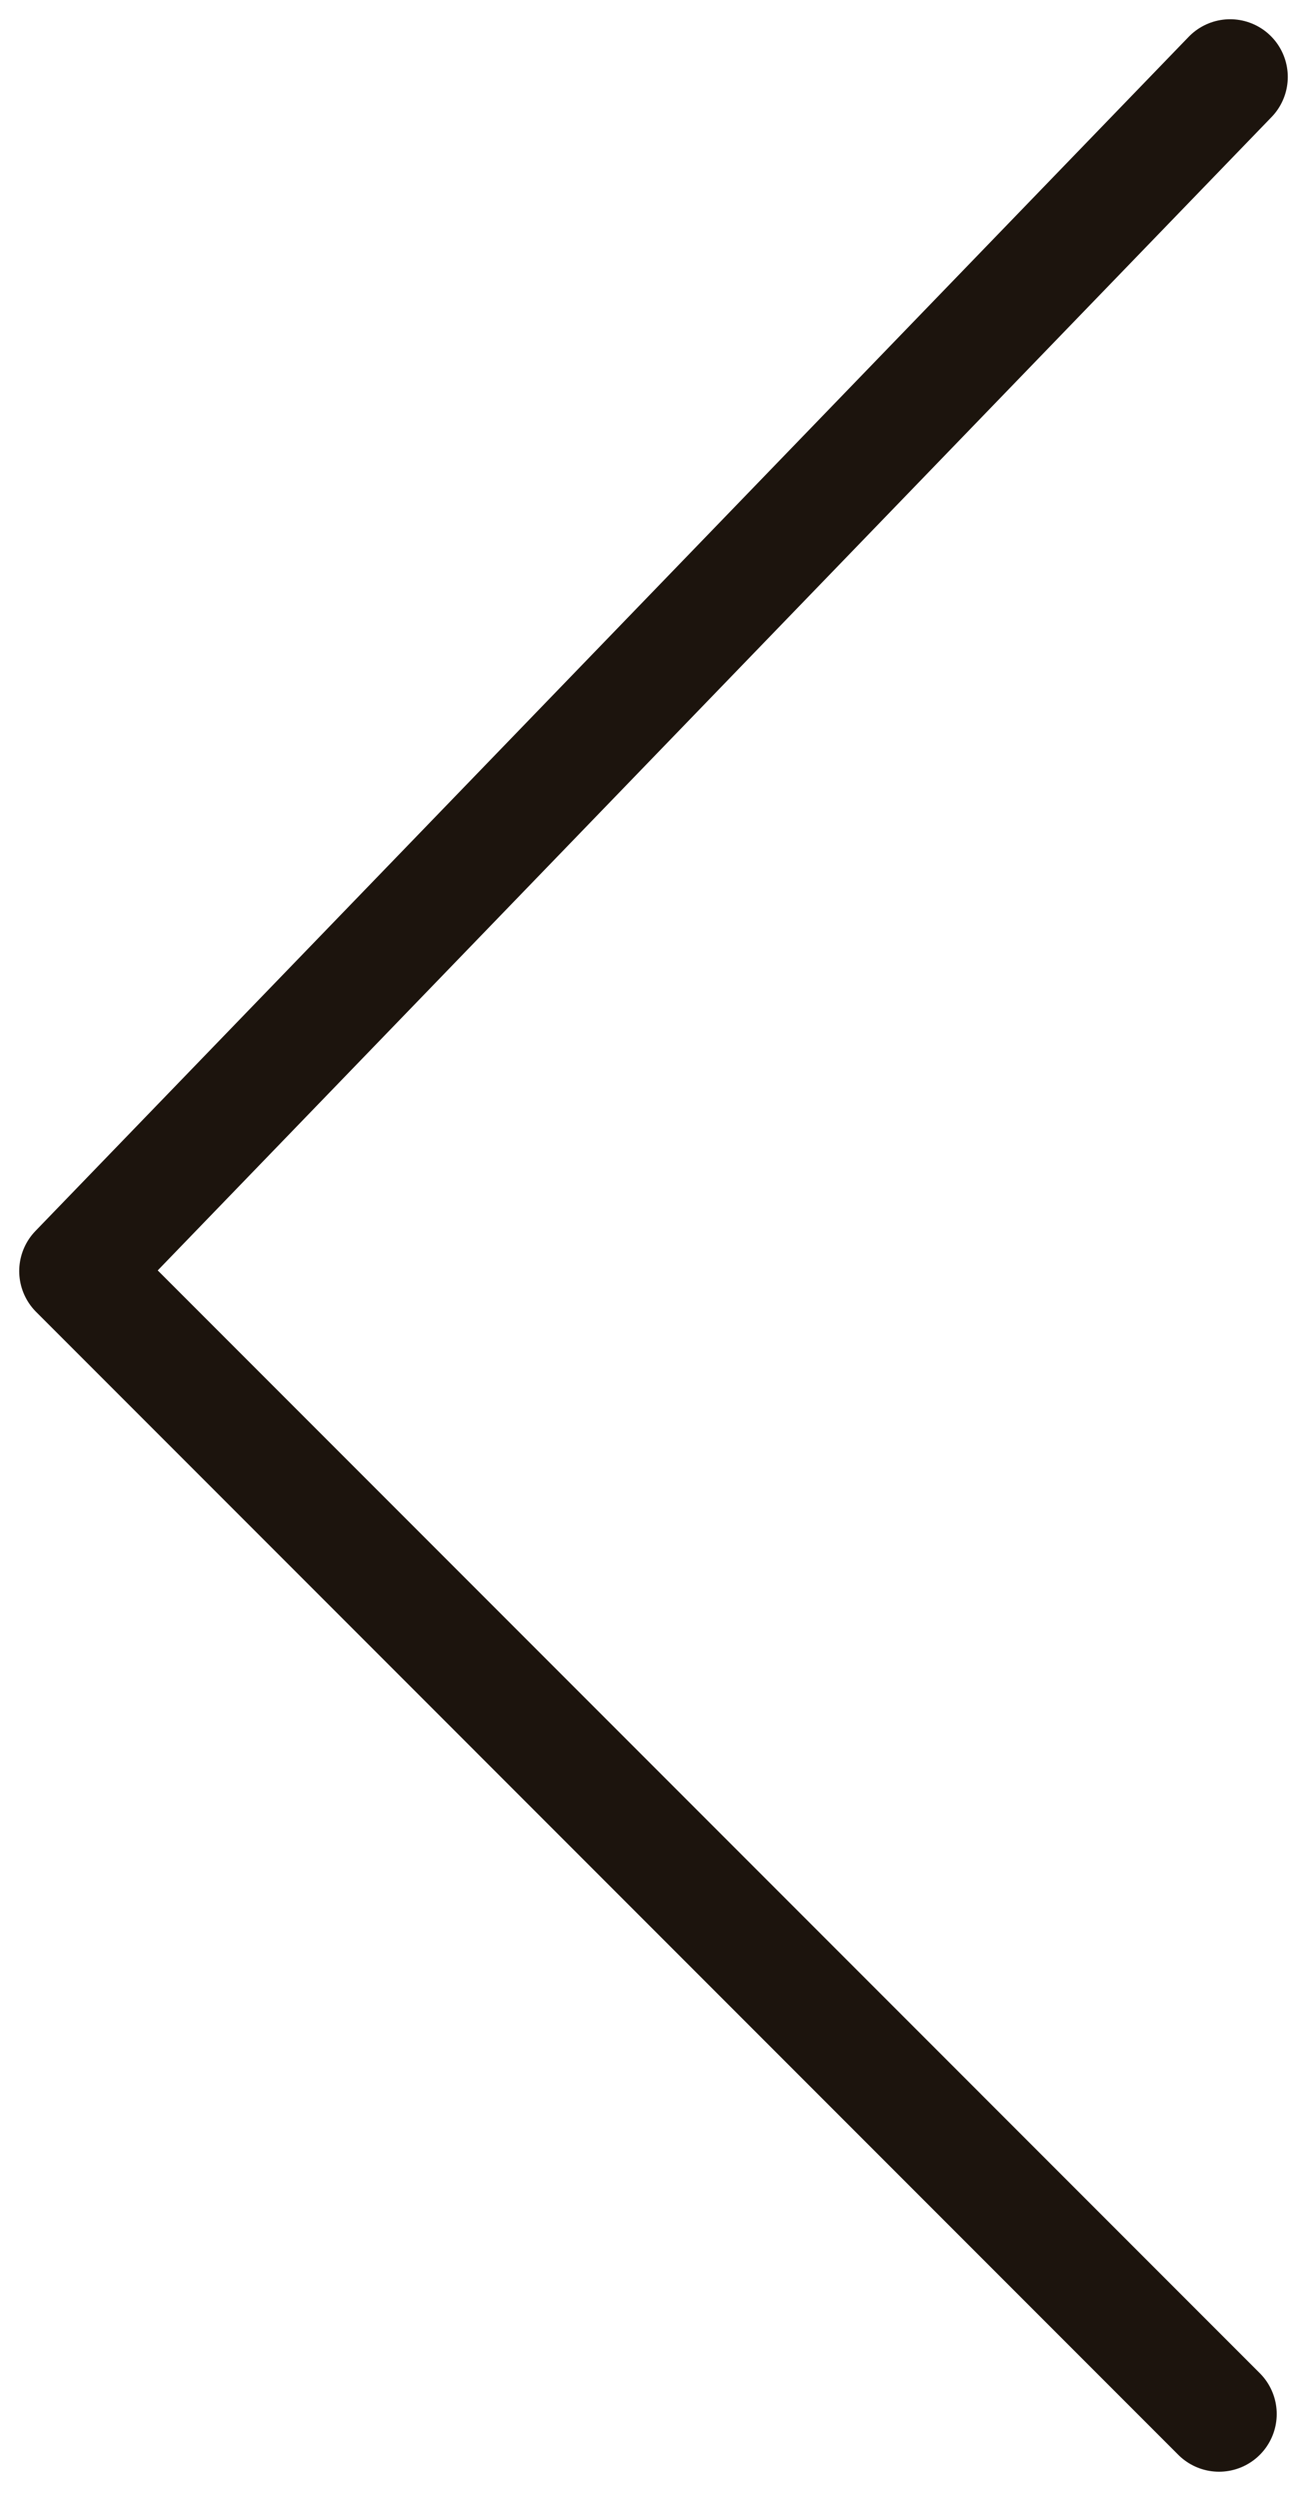
<svg width="34px" height="65px" viewBox="0 0 34 65" version="1.1" xmlns="http://www.w3.org/2000/svg" xmlns:xlink="http://www.w3.org/1999/xlink">
    <!-- Generator: Sketch 44.1 (41455) - http://www.bohemiancoding.com/sketch -->
    <desc>Created with Sketch.</desc>
    <defs></defs>
    <g id="Plantilla-Eventos2" stroke="none" stroke-width="1" fill="none" fill-rule="evenodd" stroke-linecap="round" stroke-linejoin="round">
        <g id="Plantilla-Eventos-2-#2" transform="translate(-135, -2637)" stroke-width="3" stroke="#1C140D">
            <g id="conferencistas" transform="translate(103, 2354)">
                <g id="arrow" transform="translate(34, 285)">
                    <polyline id="Path-3" points="30 0 0 31.046 29.712 60.759"></polyline>
                </g>
            </g>
        </g>
    </g>
</svg>